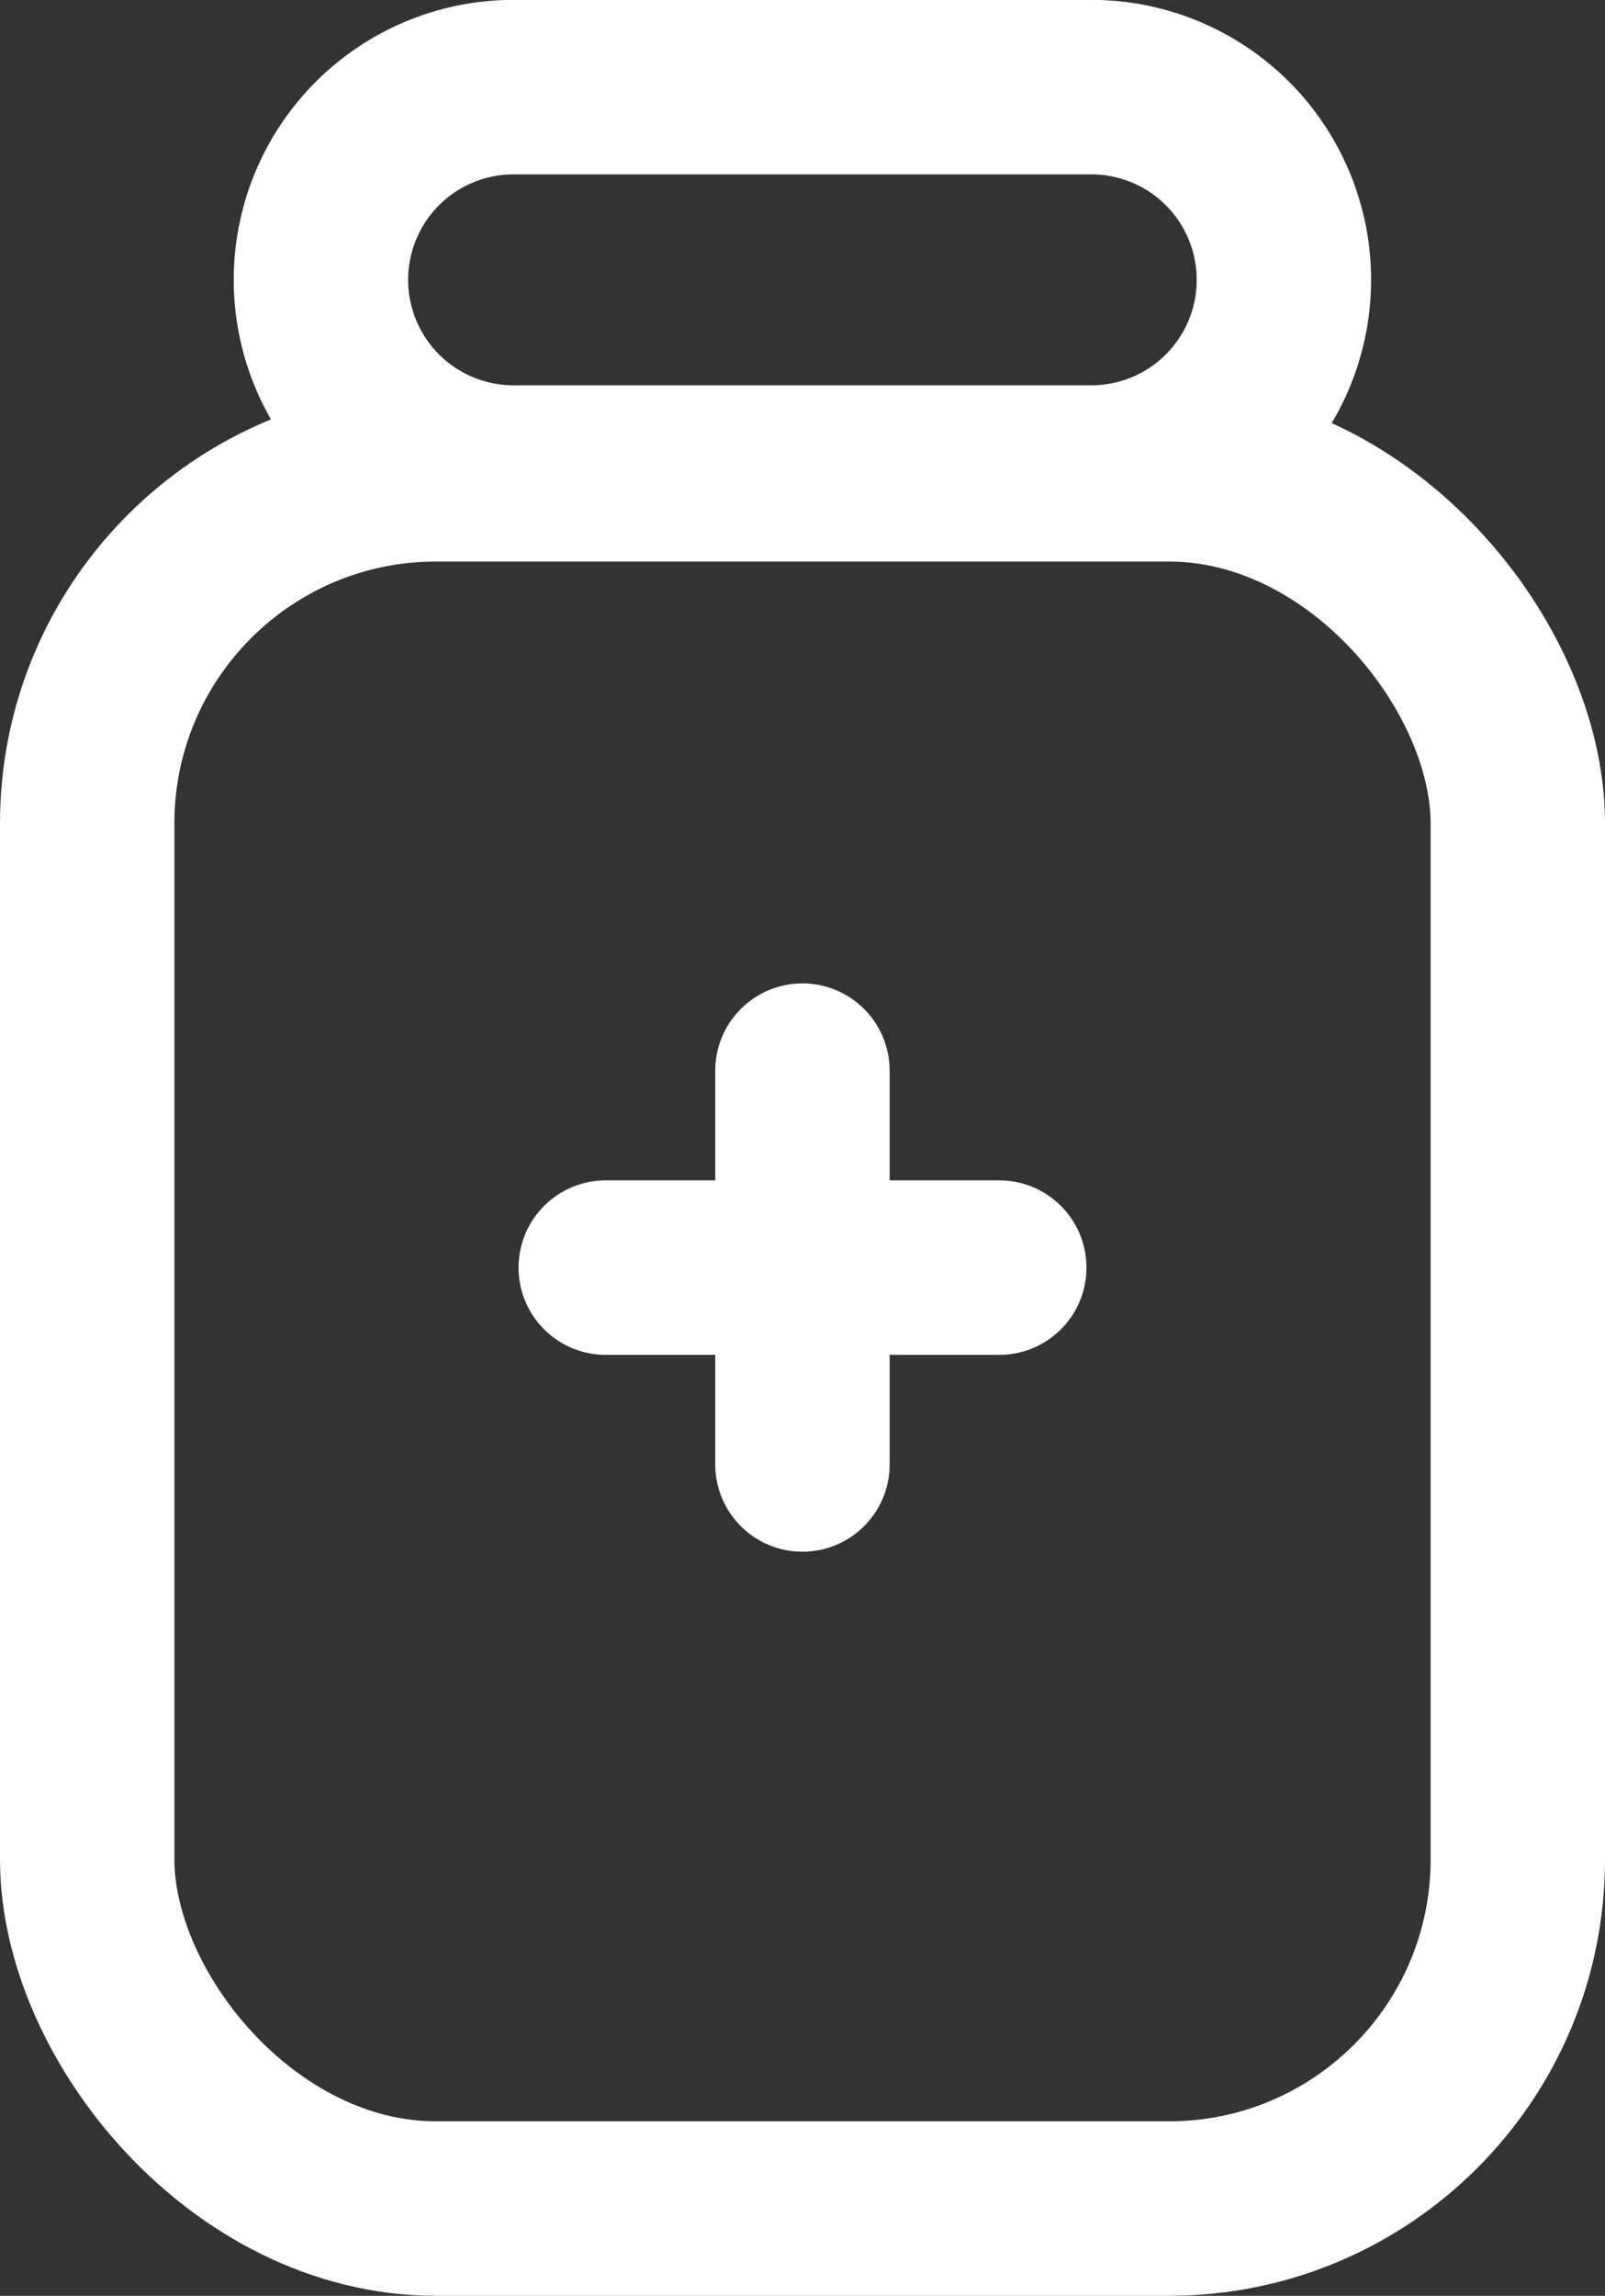 <svg xmlns="http://www.w3.org/2000/svg" width="13.805" height="19.734" viewBox="0 0 13.805 19.734">
  <rect x="0" y="0" width="13.805" height="19.734" fill="#333333" stroke="none"/>
  <g id="그룹_50" data-name="그룹 50" transform="translate(-0.75 -0.75)">
    <rect id="사각형_92" data-name="사각형 92" width="12.305" height="14.907" rx="3" transform="translate(1.5 4.827)" fill="none" stroke="#fff" stroke-linecap="round" stroke-linejoin="round" stroke-width="1.5"/>
    <path id="패스_32" data-name="패스 32" d="M14.032,3.156a1.656,1.656,0,0,1-1.656,1.656H7.406a1.656,1.656,0,1,1,0-3.313h4.969A1.656,1.656,0,0,1,14.032,3.156Z" transform="translate(-2.239)" fill="none" stroke="#fff" stroke-linecap="round" stroke-linejoin="round" stroke-width="1.5"/>
    <line id="선_29" data-name="선 29" y2="3.385" transform="translate(7.652 9.953)" fill="none" stroke="#fff" stroke-linecap="round" stroke-linejoin="round" stroke-width="1.5"/>
    <line id="선_30" data-name="선 30" x2="3.385" transform="translate(5.96 11.646)" fill="none" stroke="#fff" stroke-linecap="round" stroke-linejoin="round" stroke-width="1.5"/>
  </g>
</svg>
